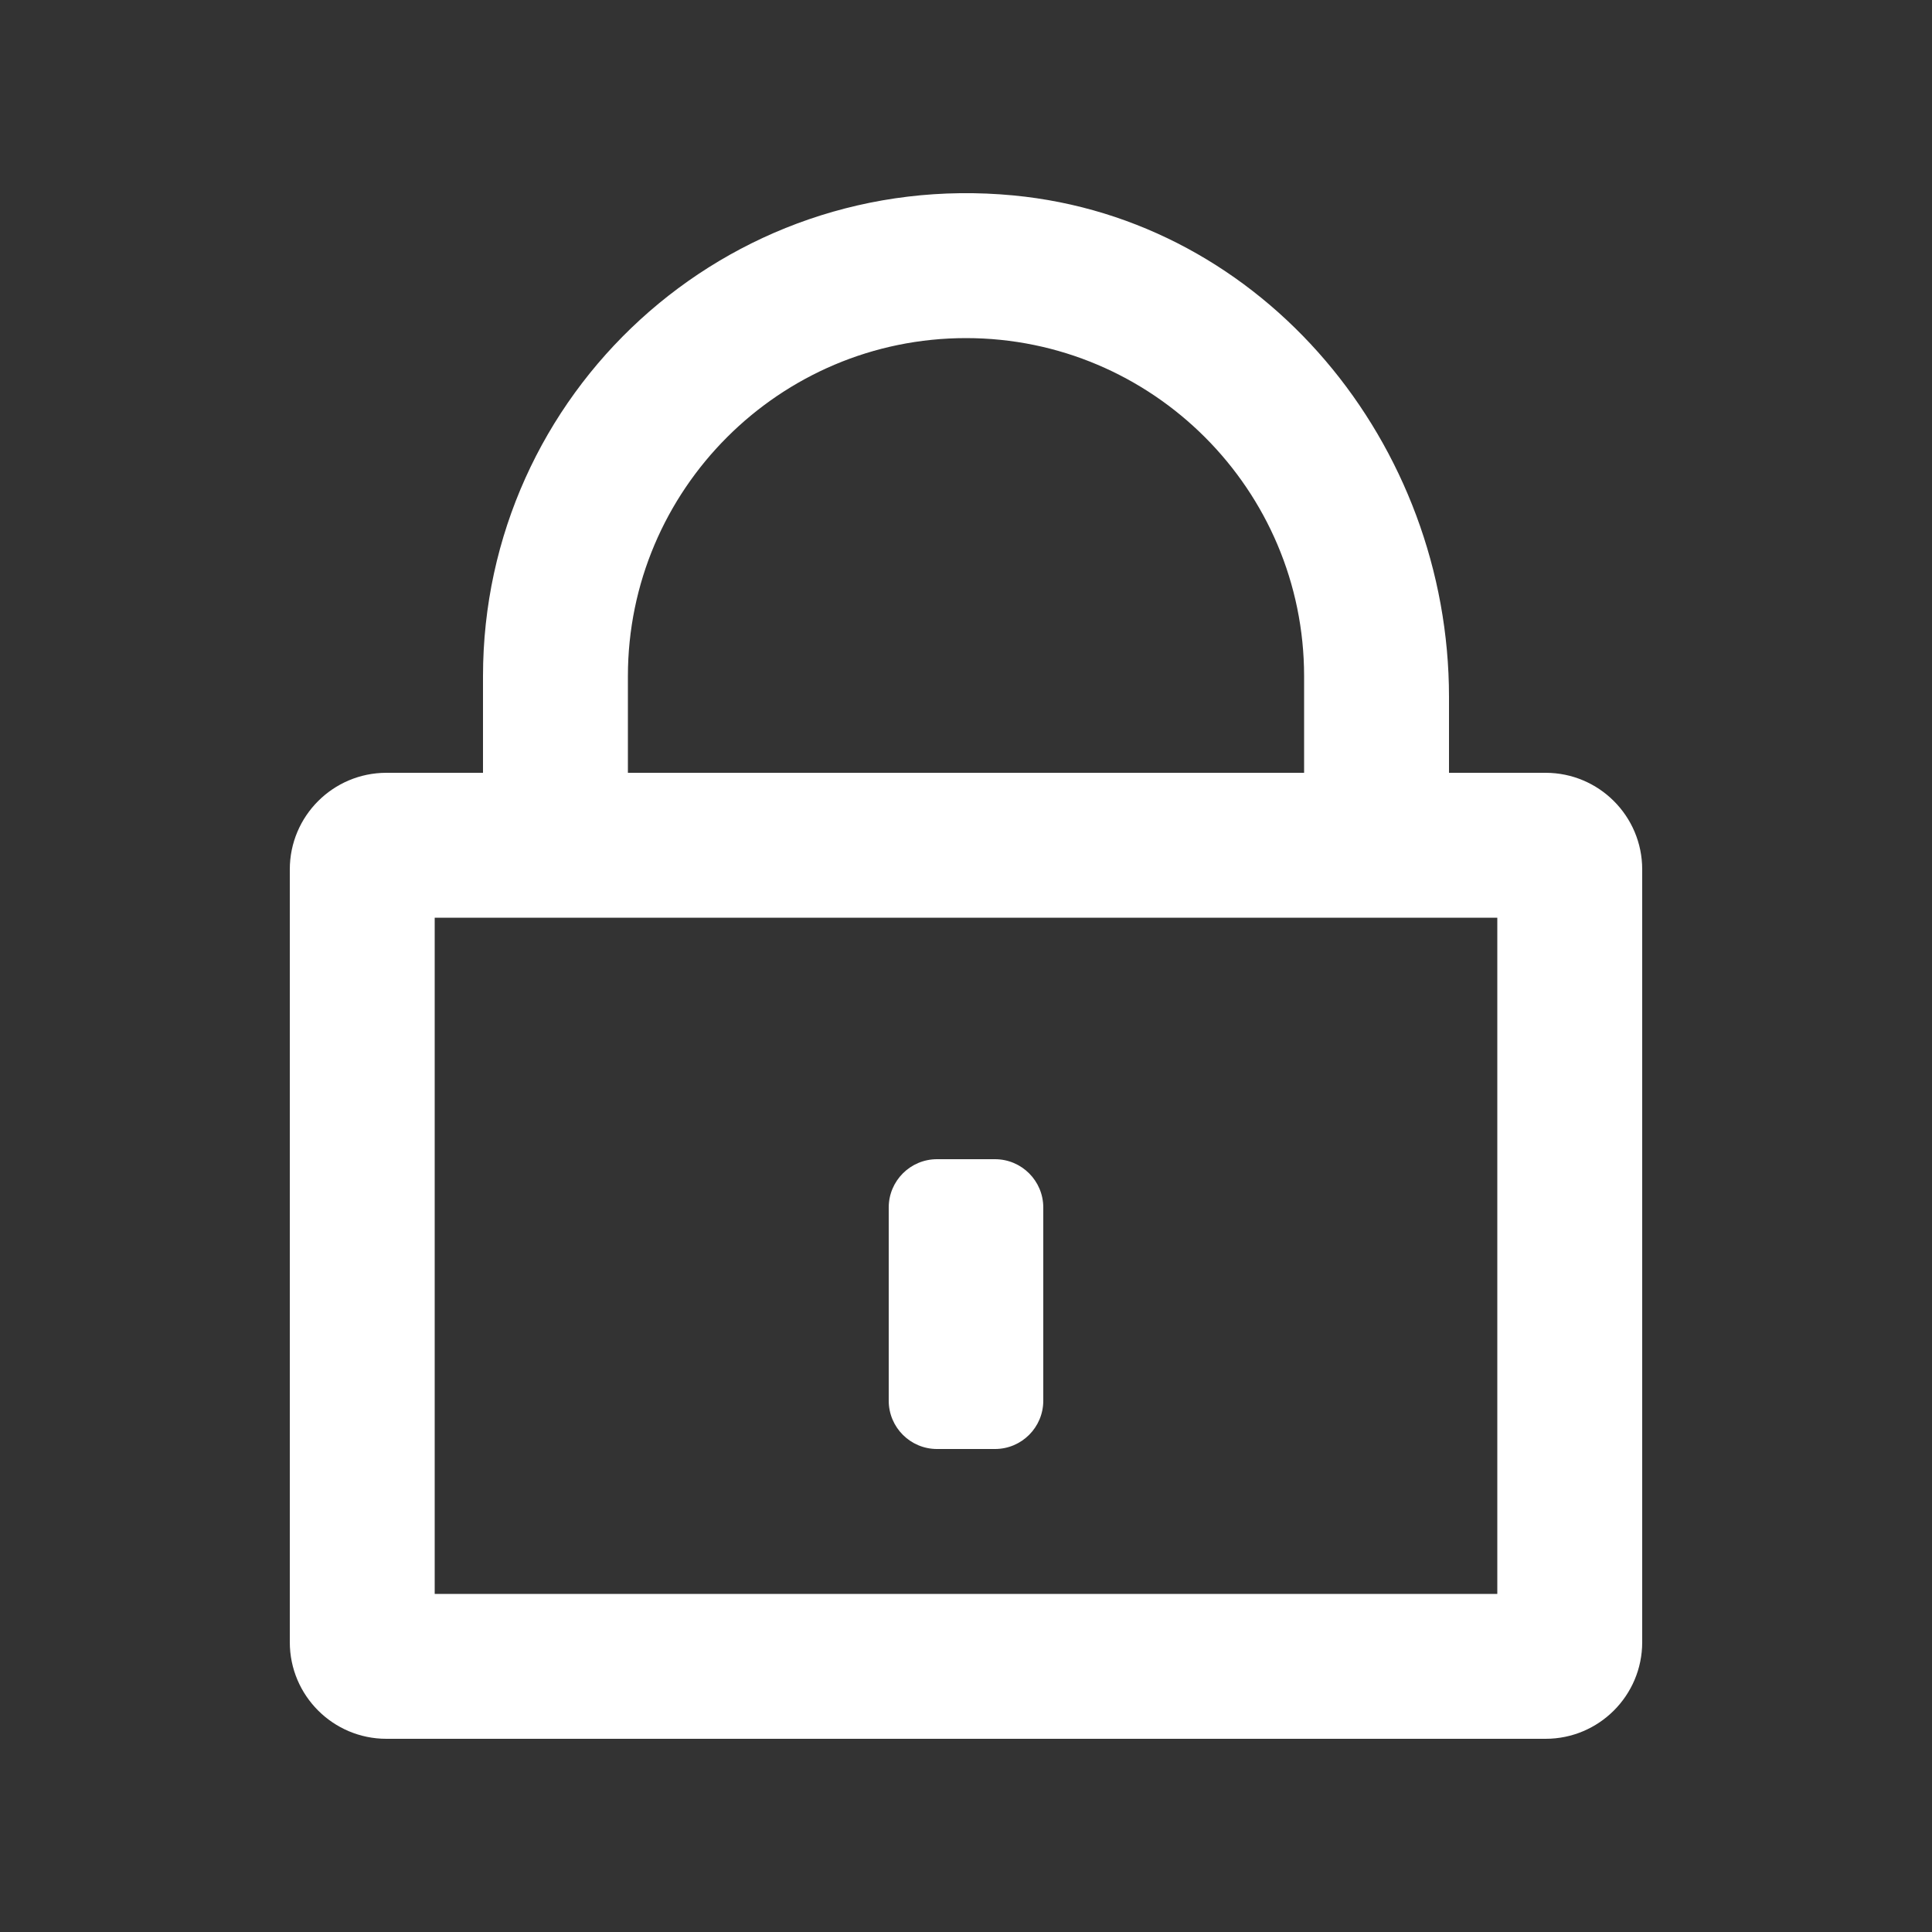 <svg width="20" height="20" viewBox="0 0 20 20" fill="none" xmlns="http://www.w3.org/2000/svg">
<rect x="0" y="0" width="20" height="20" fill="#333333" stroke="none"/>
<path fill-rule="evenodd" clip-rule="evenodd" d="M20 0V20V0ZM0 0V20V0ZM6.5 7C6.5 5.07 8.07 3.5 10 3.5C11.93 3.5 13.5 5.07 13.5 7V8H6.5V7ZM15 8V7.215C15 4.603 13.091 2.271 10.491 2.023C7.509 1.739 5 4.077 5 7V8H4C3.448 8 3 8.448 3 9V17C3 17.552 3.448 18 4 18H16C16.552 18 17 17.552 17 17V9C17 8.448 16.552 8 16 8H15ZM9.2 12.5V14.5C9.2 14.776 9.424 15 9.7 15H10.3C10.576 15 10.8 14.776 10.8 14.5V12.5C10.8 12.224 10.576 12 10.3 12H9.7C9.424 12 9.2 12.224 9.2 12.5ZM4.5 16.5H15.5V9.5H4.5V16.5Z" fill="#FFFFFF"/>
</svg>
